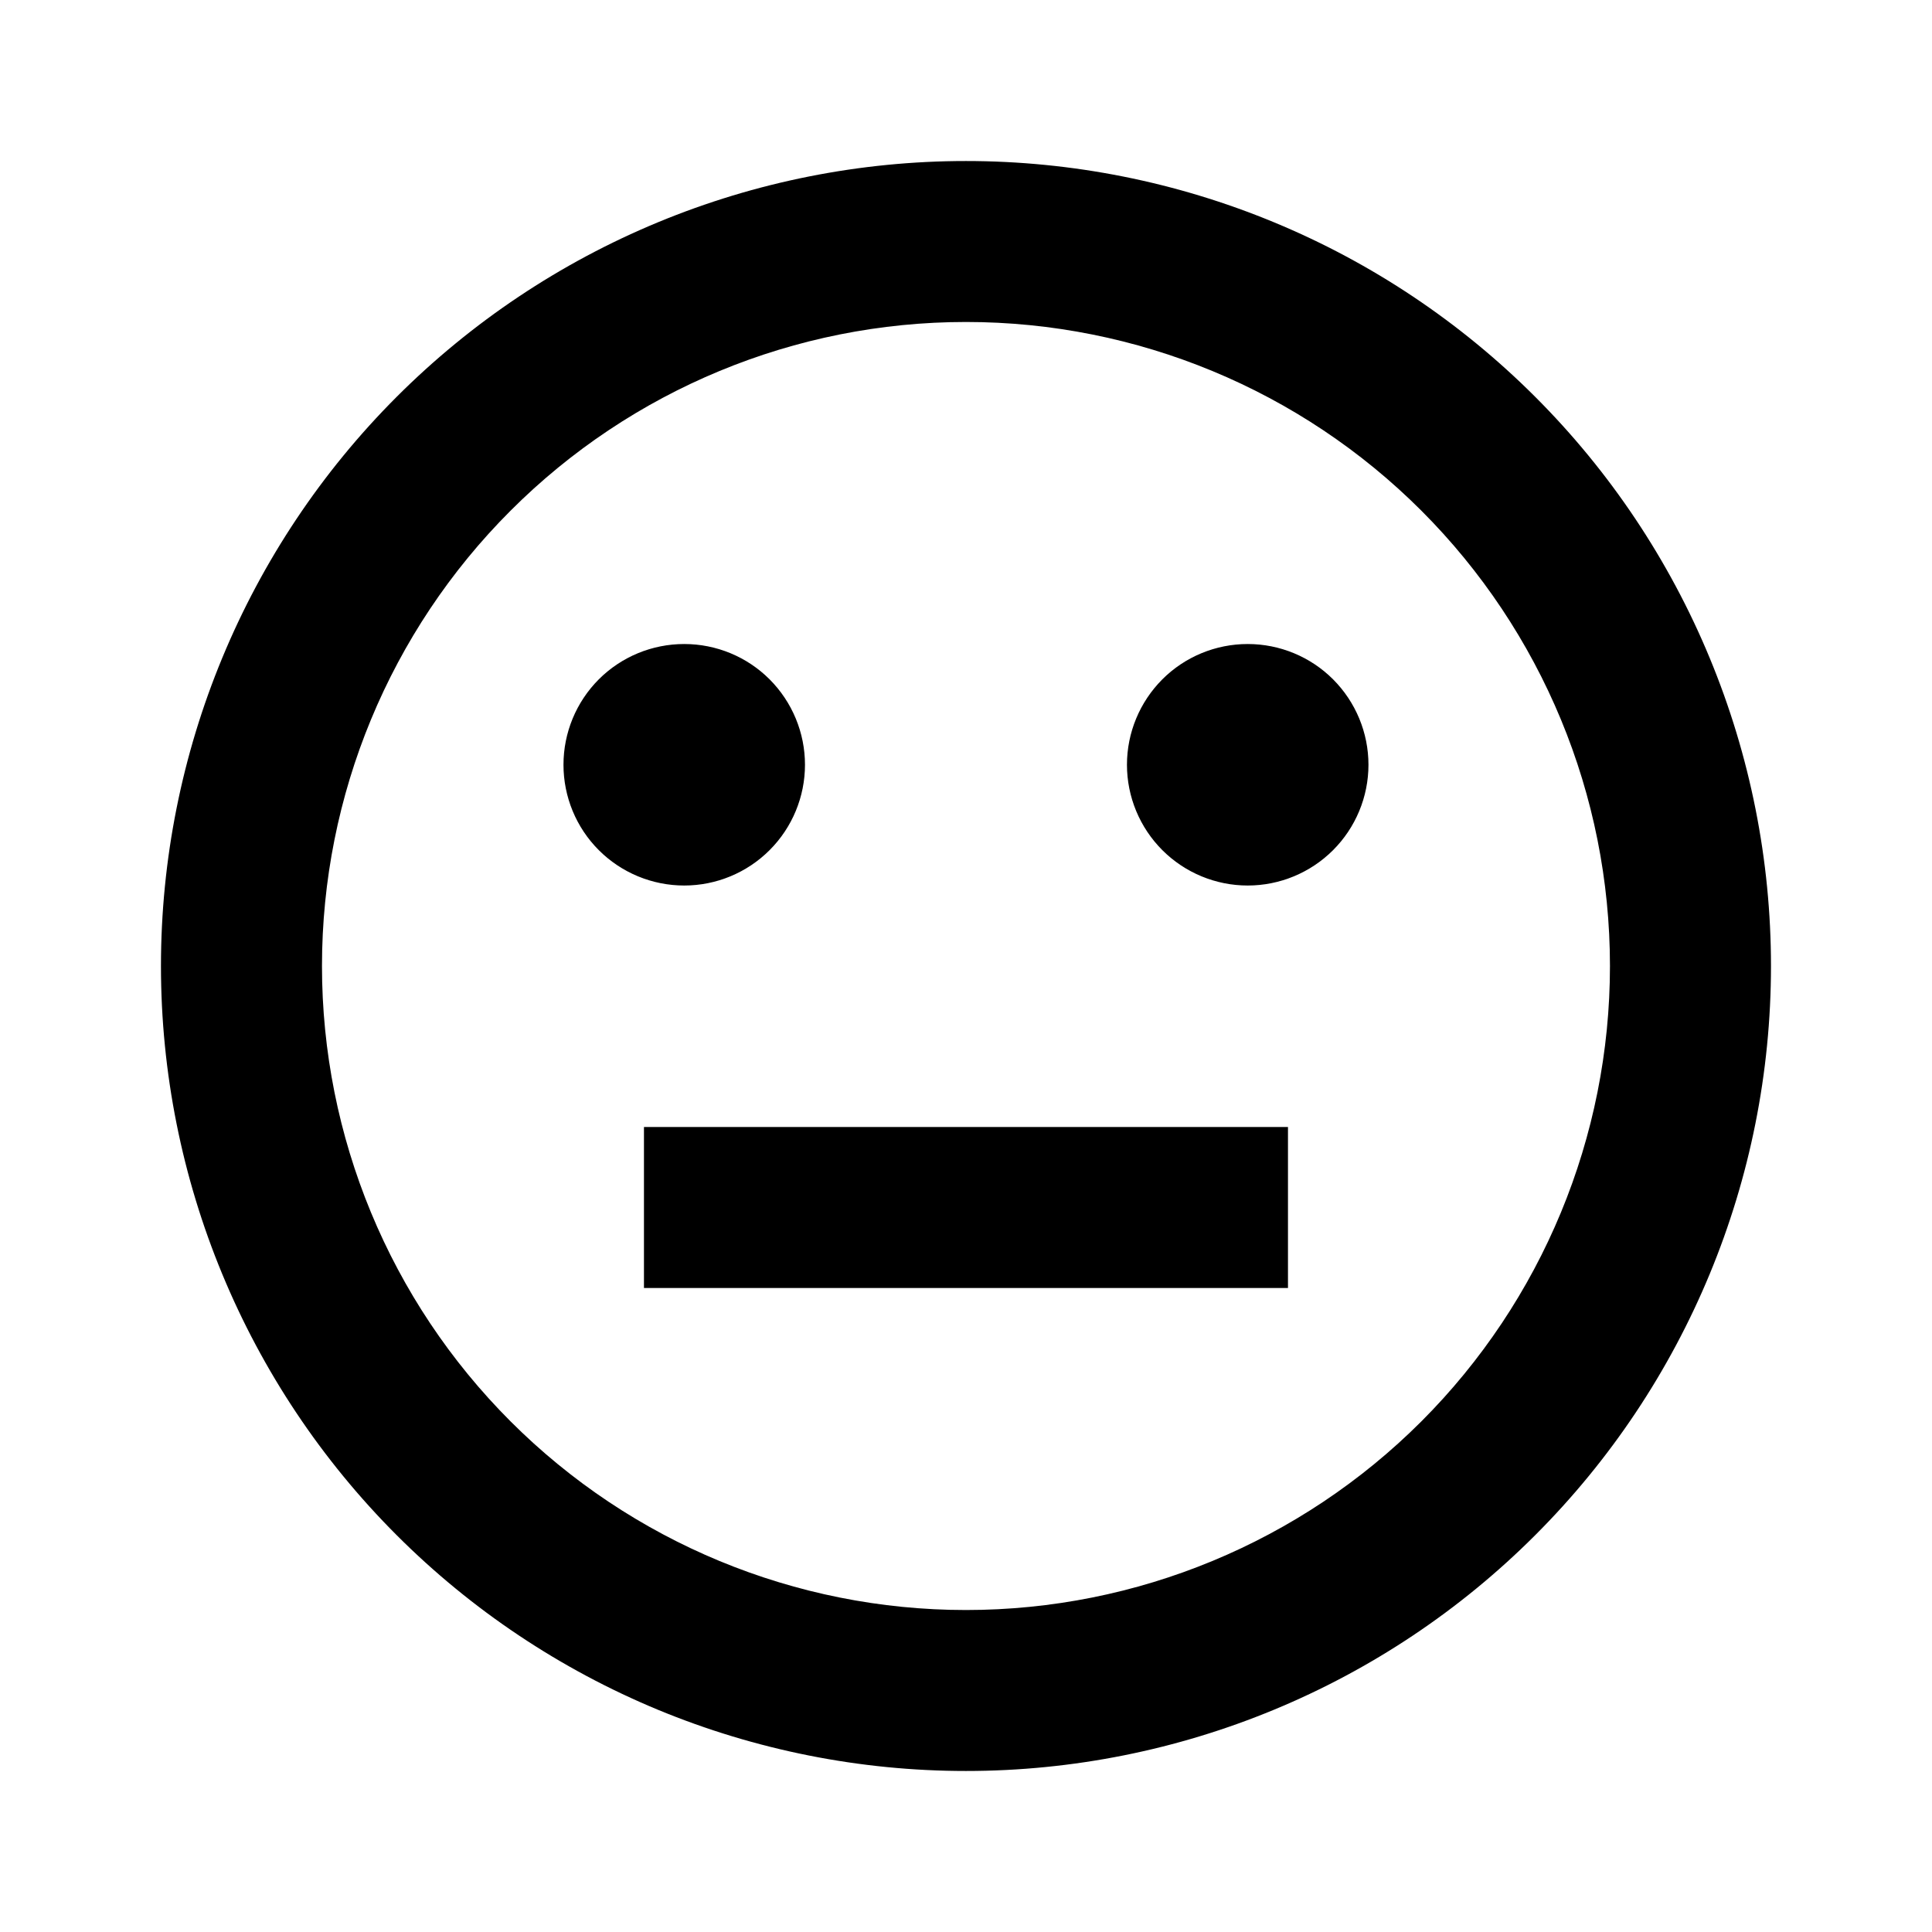<svg width="32" height="32" viewBox="0 0 32 32" fill="none" xmlns="http://www.w3.org/2000/svg">
<path d="M15.999 2.667C14.248 2.667 12.515 3.012 10.897 3.682C9.279 4.352 7.809 5.334 6.571 6.572C4.071 9.072 2.666 12.464 2.666 16C2.666 19.536 4.071 22.928 6.571 25.428C7.809 26.666 9.279 27.648 10.897 28.319C12.515 28.988 14.248 29.333 15.999 29.333C19.536 29.333 22.927 27.929 25.427 25.428C27.928 22.928 29.333 19.536 29.333 16C29.333 14.249 28.988 12.515 28.318 10.898C27.648 9.28 26.666 7.81 25.427 6.572C24.189 5.334 22.72 4.352 21.102 3.682C19.484 3.012 17.75 2.667 15.999 2.667ZM15.999 26.667C13.17 26.667 10.457 25.543 8.457 23.543C6.456 21.542 5.333 18.829 5.333 16C5.333 13.171 6.456 10.458 8.457 8.458C10.457 6.457 13.17 5.333 15.999 5.333C18.828 5.333 21.541 6.457 23.542 8.458C25.542 10.458 26.666 13.171 26.666 16C26.666 18.829 25.542 21.542 23.542 23.543C21.541 25.543 18.828 26.667 15.999 26.667ZM11.333 14.667C10.802 14.667 10.293 14.456 9.918 14.081C9.543 13.706 9.333 13.197 9.333 12.667C9.333 12.136 9.543 11.628 9.918 11.252C10.293 10.877 10.802 10.667 11.333 10.667C11.863 10.667 12.372 10.877 12.747 11.252C13.122 11.628 13.333 12.136 13.333 12.667C13.333 13.197 13.122 13.706 12.747 14.081C12.372 14.456 11.863 14.667 11.333 14.667ZM22.666 12.667C22.666 13.197 22.455 13.706 22.08 14.081C21.705 14.456 21.196 14.667 20.666 14.667C20.136 14.667 19.627 14.456 19.252 14.081C18.877 13.706 18.666 13.197 18.666 12.667C18.666 12.136 18.877 11.628 19.252 11.252C19.627 10.877 20.136 10.667 20.666 10.667C21.196 10.667 21.705 10.877 22.08 11.252C22.455 11.628 22.666 12.136 22.666 12.667ZM21.333 18.667V21.333H10.666V18.667H21.333Z" fill="black"/>
</svg>

